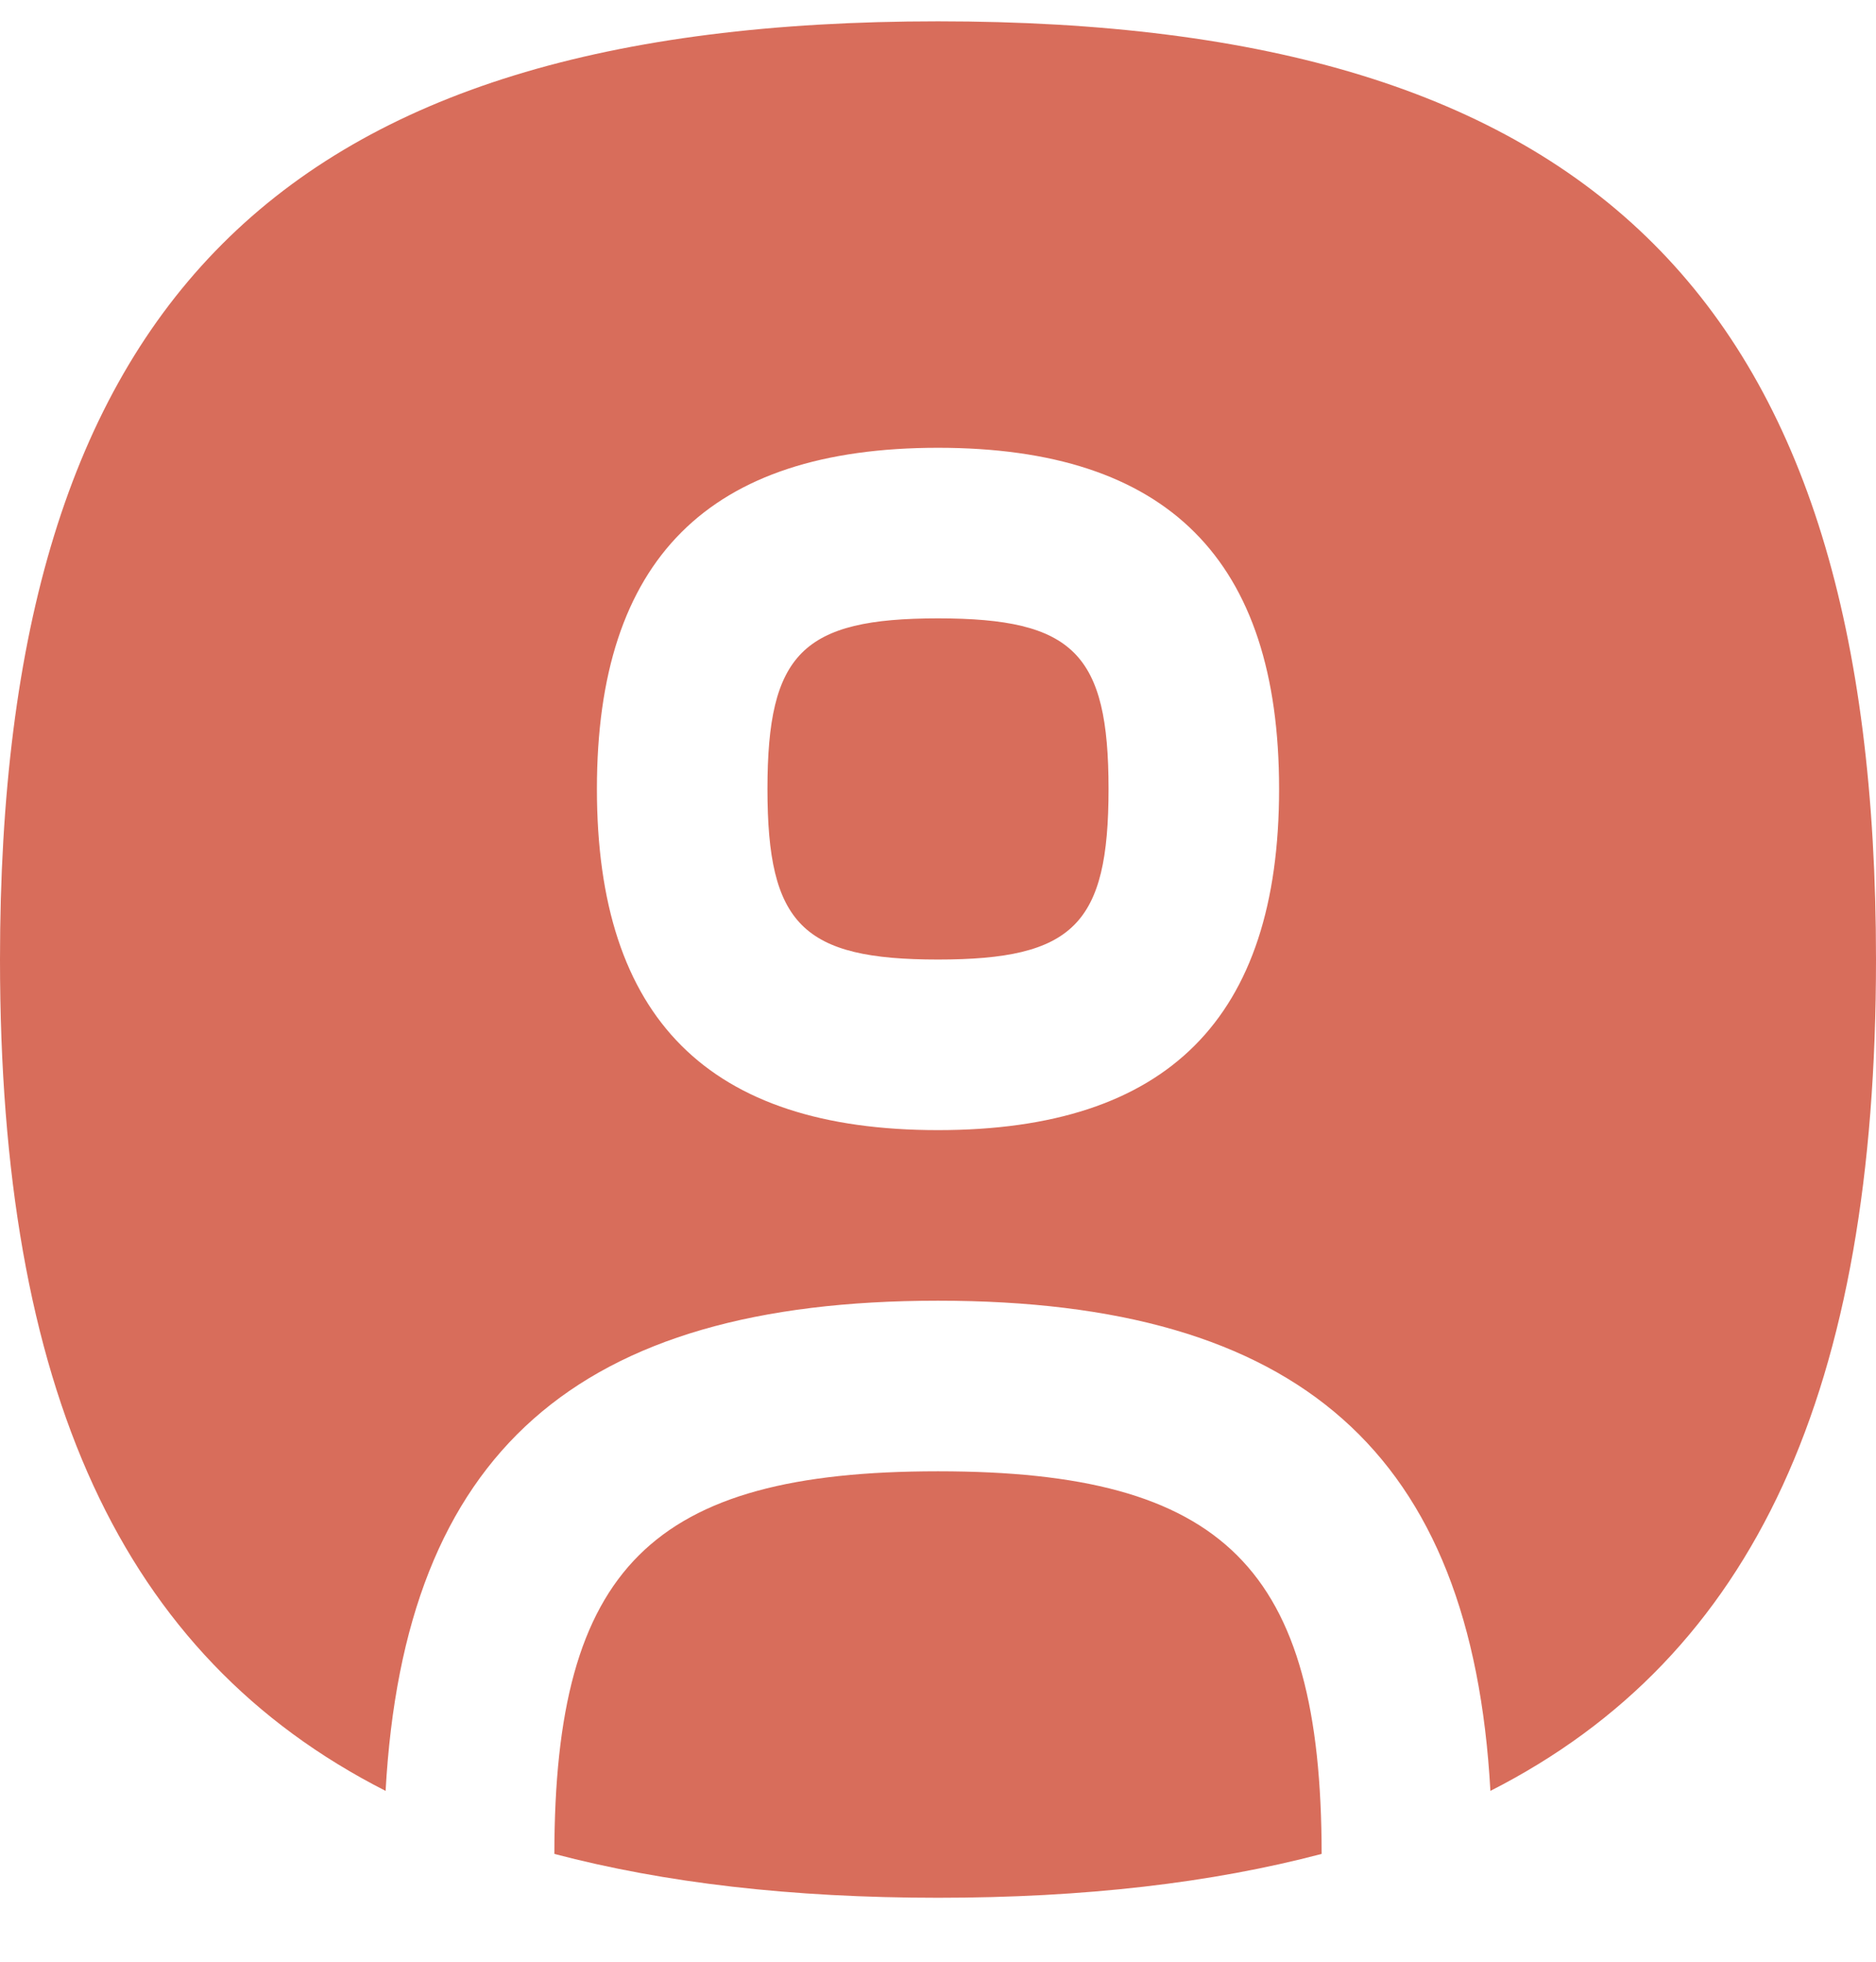 <svg width="22" height="23" viewBox="0 0 22 23" fill="none" xmlns="http://www.w3.org/2000/svg">
    <path d="M15.499 21.736C14.207 22.076 12.719 22.25 11 22.25C9.281 22.25 7.793 22.076 6.501 21.736C6.504 18.383 7.641 17.25 11 17.25C14.359 17.25 15.496 18.384 15.499 21.736ZM11 7.25C9.411 7.25 9 7.661 9 9.25C9 10.839 9.411 11.25 11 11.25C12.589 11.25 13 10.839 13 9.25C13 7.661 12.589 7.25 11 7.25ZM22 11.25C22 16.278 20.59 19.415 17.478 20.997C17.258 17.032 15.235 15.25 11 15.25C6.765 15.25 4.742 17.032 4.522 20.997C1.411 19.415 0 16.277 0 11.25C0 3.54 3.29 0.25 11 0.25C18.71 0.25 22 3.54 22 11.25ZM15 9.25C15 6.559 13.691 5.25 11 5.25C8.309 5.25 7 6.559 7 9.25C7 11.941 8.309 13.25 11 13.25C13.691 13.25 15 11.941 15 9.25Z" fill="#D86D5B"/>
</svg>
